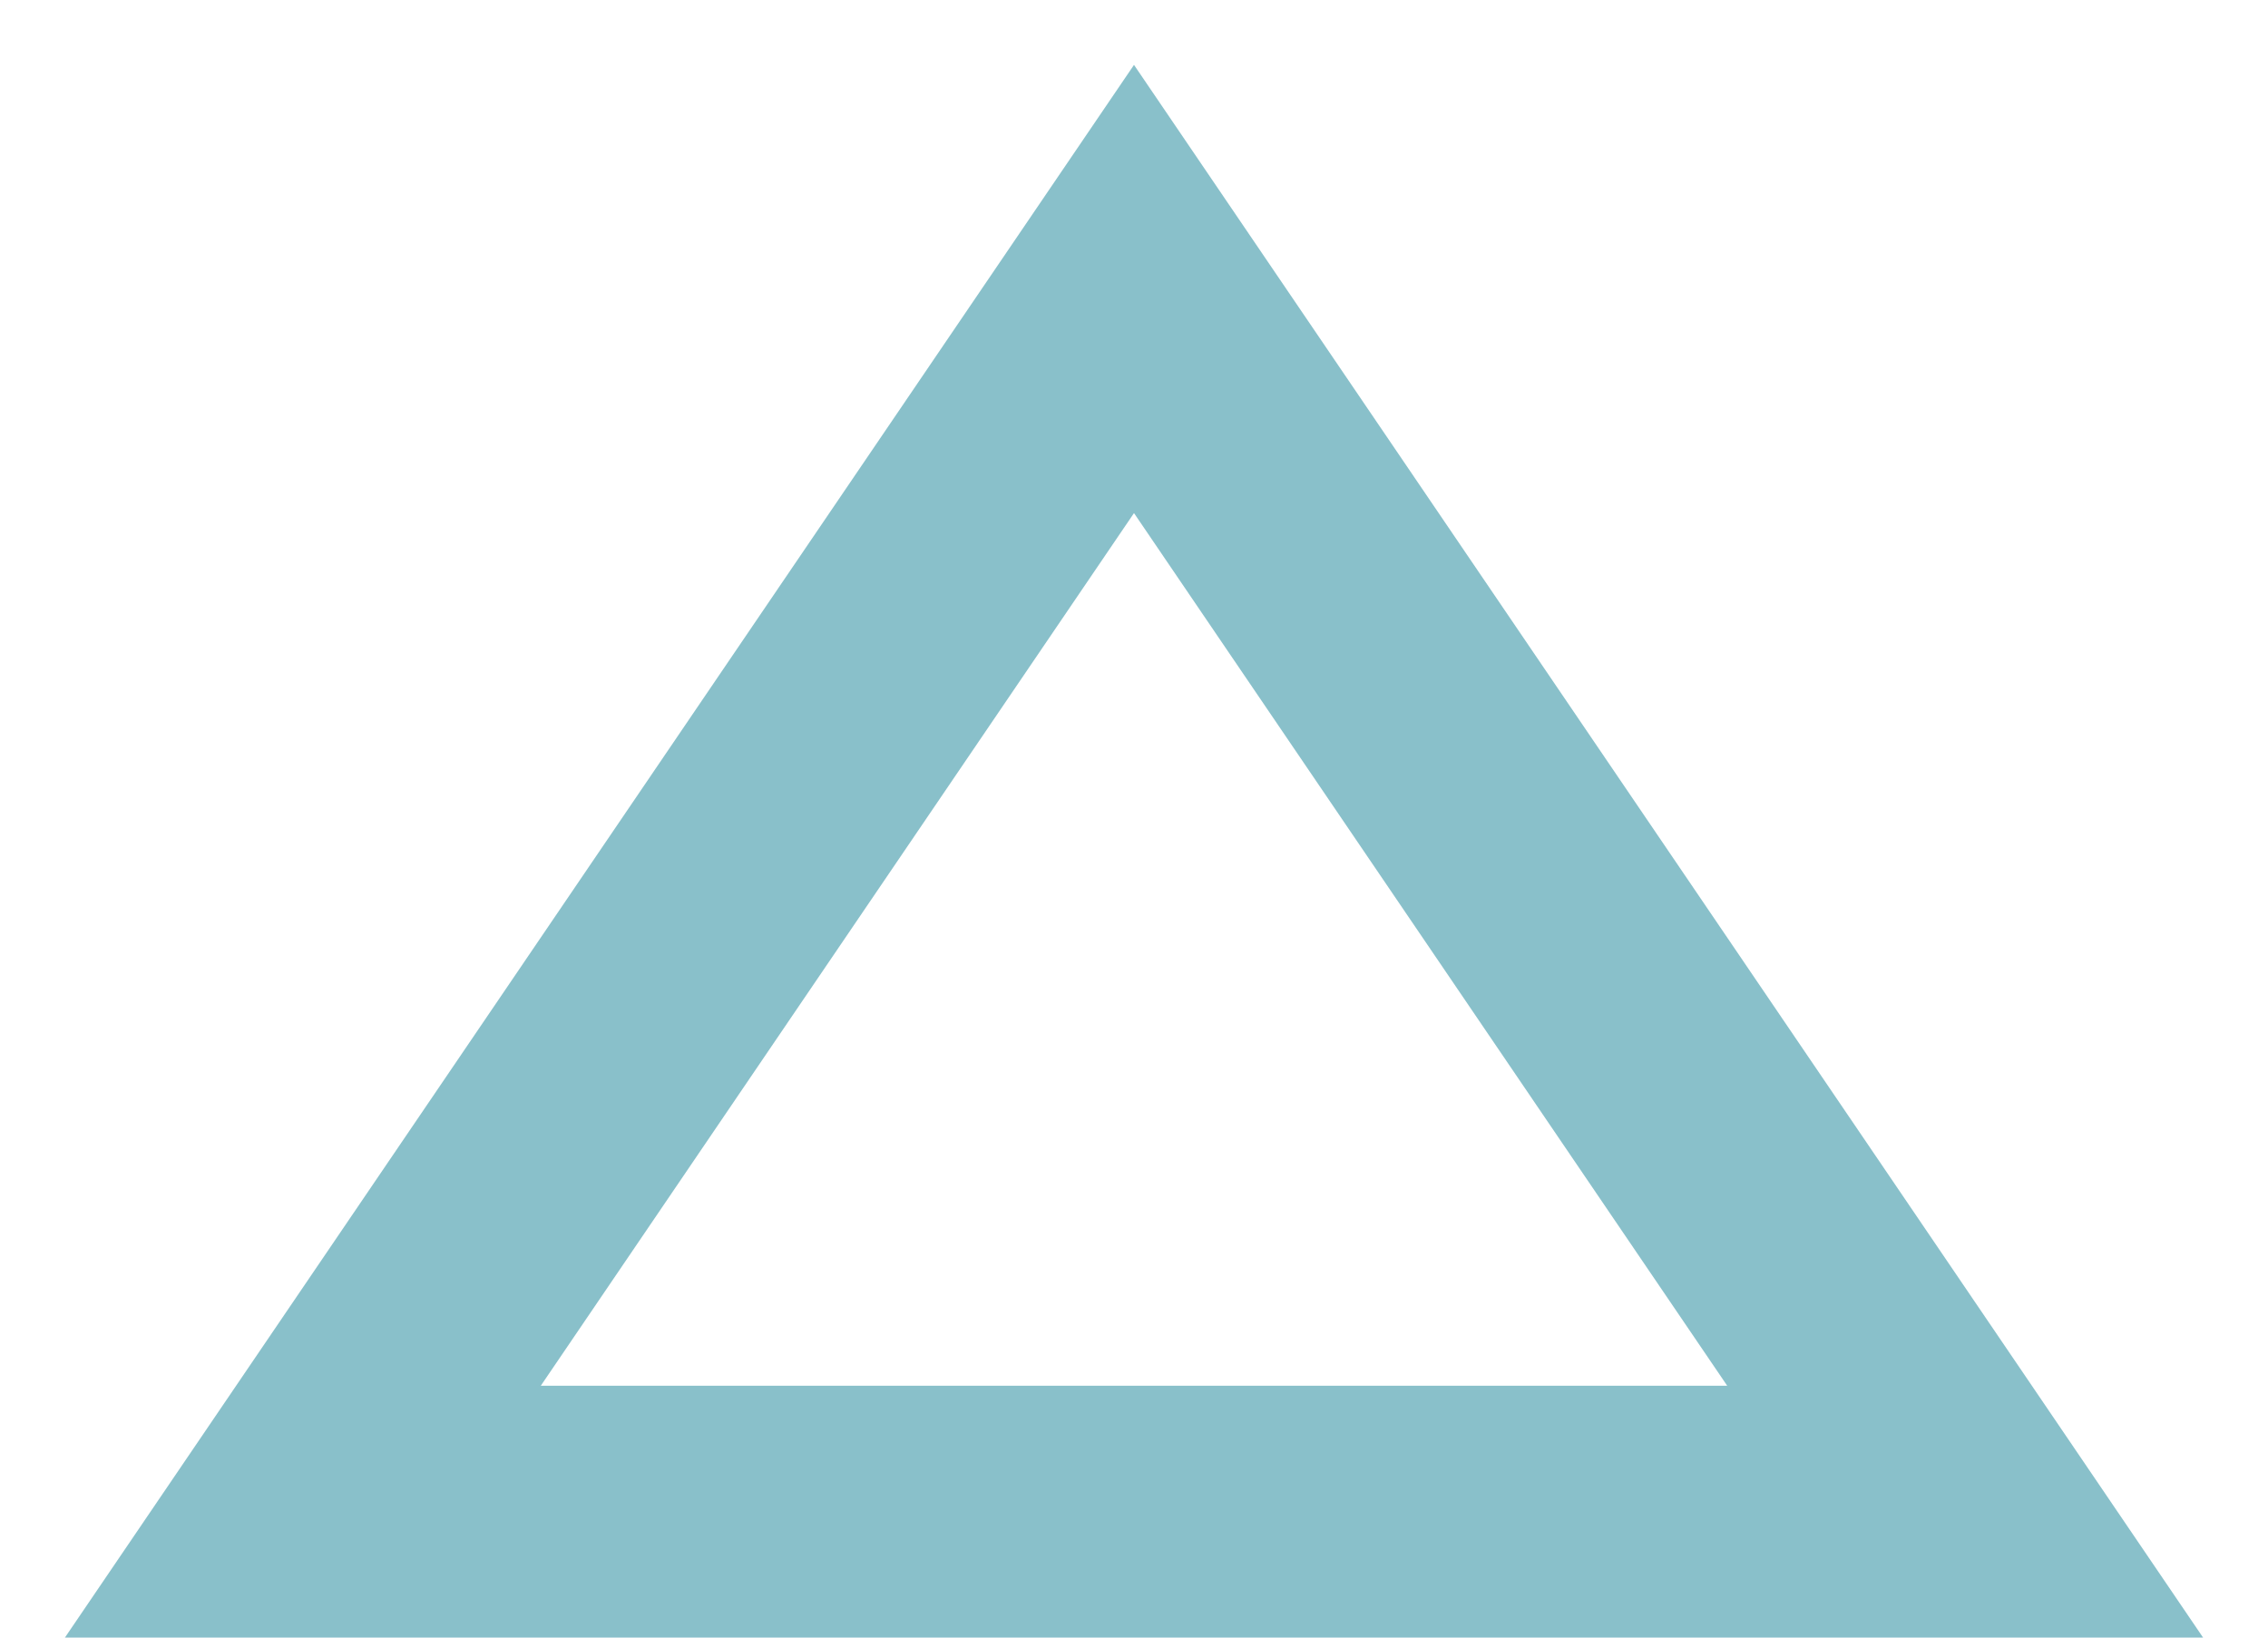 <svg width="18px" height="13px" viewBox="0 0 18 13" version="1.1" xmlns="http://www.w3.org/2000/svg" xmlns:xlink="http://www.w3.org/1999/xlink">
    <g id="Pages" stroke="none" stroke-width="1" fill="none" fill-rule="evenodd">
        <g id="Desktop---06-Dropdown" transform="translate(-473, -298)" stroke="#89C0CA" stroke-width="2">
            <g id="Dropdown" transform="translate(439, 153)">
                <path d="M39.043,150.628 L36.844,162.156 L48.372,159.957 L39.043,150.628 Z"
                      id="Rectangle-4-Copy-2"
                      transform="translate(43, 156) rotate(-225) translate(-43, -156) "></path>
            </g>
        </g>
    </g>
</svg>
